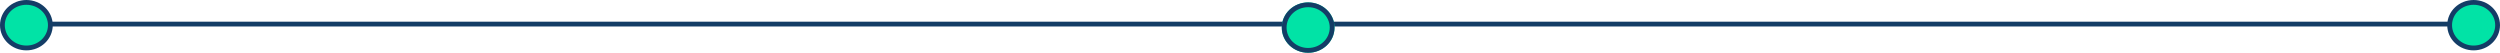 <svg xmlns="http://www.w3.org/2000/svg" width="1042.5" height="22" viewBox="0 0 1042.5 22">
  <g id="Groupe_2242" data-name="Groupe 2242" transform="translate(-389.5 -5083)">
    <g id="Groupe_2241" data-name="Groupe 2241">
      <path id="Tracé_19015" data-name="Tracé 19015" d="M0,0H1012" transform="translate(409 5093.043)" fill="none" stroke="#143d66" stroke-width="2"/>
      <g id="Tracé_19290" data-name="Tracé 19290" transform="translate(389.5 5083)" fill="#01e3a6">
        <path d="M 11 20 C 5.486 20 1 15.738 1 10.5 C 1 5.262 5.486 1 11 1 C 16.514 1 21 5.262 21 10.5 C 21 15.738 16.514 20 11 20 Z" stroke="none"/>
        <path d="M 11 2 C 6.037 2 2 5.813 2 10.5 C 2 15.187 6.037 19 11 19 C 15.963 19 20 15.187 20 10.5 C 20 5.813 15.963 2 11 2 M 11 3.814697265625e-06 C 17.075 3.814697265625e-06 22 4.701 22 10.5 C 22 16.299 17.075 21 11 21 C 4.925 21 0 16.299 0 10.5 C 0 4.701 4.925 3.814697265625e-06 11 3.814697265625e-06 Z" stroke="none" fill="#143d66"/>
      </g>
      <g id="Ellipse_38" data-name="Ellipse 38" transform="translate(923.999 5084)" fill="#01e3a6" stroke="#143d66" stroke-width="2">
        <ellipse cx="11" cy="10.5" rx="11" ry="10.5" stroke="none"/>
        <ellipse cx="11" cy="10.5" rx="10" ry="9.5" fill="none"/>
      </g>
      <g id="Tracé_19291" data-name="Tracé 19291" transform="translate(1410 5083)" fill="#01e3a6">
        <path d="M 11 20 C 5.486 20 1 15.738 1 10.5 C 1 5.262 5.486 1 11 1 C 16.514 1 21 5.262 21 10.5 C 21 15.738 16.514 20 11 20 Z" stroke="none"/>
        <path d="M 11 2 C 6.037 2 2 5.813 2 10.5 C 2 15.187 6.037 19 11 19 C 15.963 19 20 15.187 20 10.5 C 20 5.813 15.963 2 11 2 M 11 3.814697265625e-06 C 17.075 3.814697265625e-06 22 4.701 22 10.5 C 22 16.299 17.075 21 11 21 C 4.925 21 0 16.299 0 10.5 C 0 4.701 4.925 3.814697265625e-06 11 3.814697265625e-06 Z" stroke="none" fill="#143d66"/>
      </g>
    </g>
  </g>
</svg>
